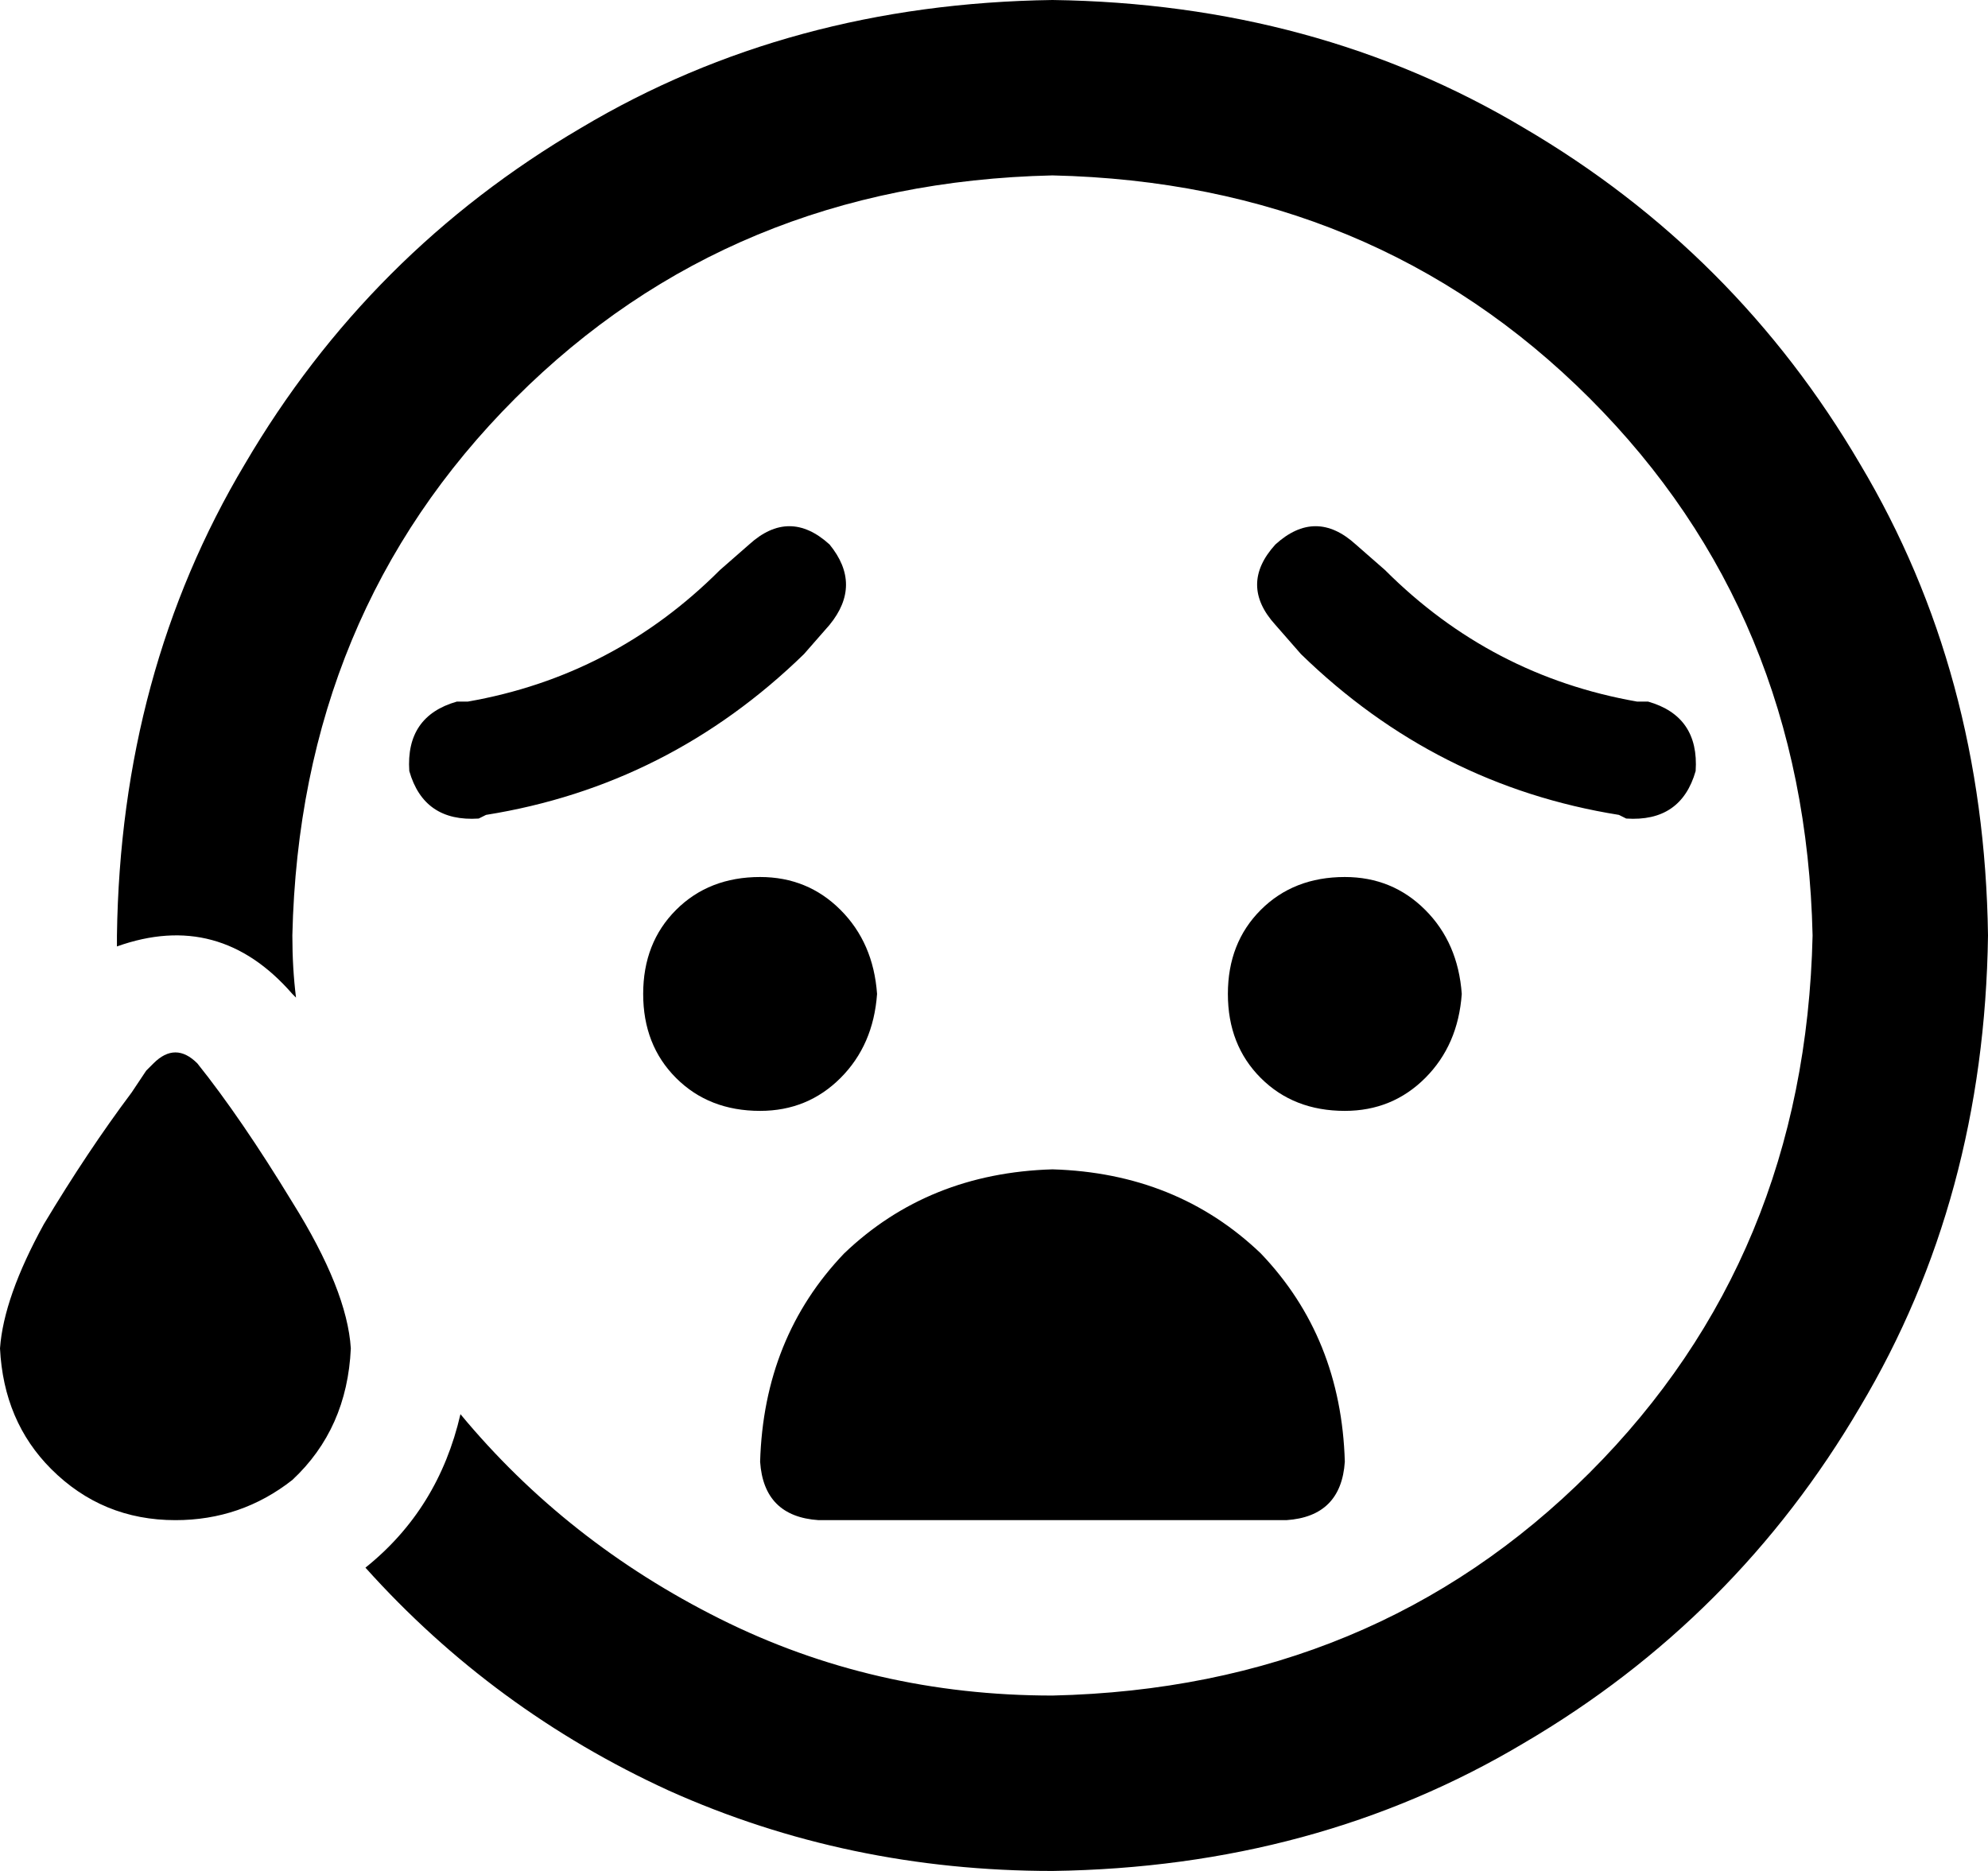 <svg xmlns="http://www.w3.org/2000/svg" viewBox="0 0 544 512">
    <path d="M 496 256 Q 494 344 435 403 L 435 403 Q 376 462 288 464 Q 239 464 197 443 Q 155 422 126 387 Q 120 413 100 429 Q 135 468 183 490 Q 232 512 288 512 Q 360 511 417 477 Q 475 443 509 385 Q 543 328 544 256 Q 543 184 509 127 Q 475 69 417 35 Q 360 1 288 0 Q 216 1 159 35 Q 101 69 67 127 Q 33 184 32 256 Q 32 257 32 258 Q 32 258 32 259 Q 60 249 80 272 L 81 273 Q 80 265 80 256 Q 82 168 141 109 Q 200 50 288 48 Q 376 50 435 109 Q 494 168 496 256 L 496 256 Z M 48 416 Q 66 416 80 405 Q 95 391 96 369 Q 95 353 80 329 Q 66 306 54 291 Q 48 285 42 291 Q 41 292 40 293 Q 38 296 36 299 Q 24 315 12 335 Q 1 355 0 369 Q 1 389 14 402 Q 28 416 48 416 L 48 416 Z M 336 272 Q 336 286 345 295 L 345 295 Q 354 304 368 304 Q 381 304 390 295 Q 399 286 400 272 Q 399 258 390 249 Q 381 240 368 240 Q 354 240 345 249 Q 336 258 336 272 L 336 272 Z M 208 304 Q 221 304 230 295 L 230 295 Q 239 286 240 272 Q 239 258 230 249 Q 221 240 208 240 Q 194 240 185 249 Q 176 258 176 272 Q 176 286 185 295 Q 194 304 208 304 L 208 304 Z M 227 149 Q 216 139 205 149 L 197 156 Q 168 185 128 192 L 125 192 Q 111 196 112 211 Q 116 225 131 224 L 133 223 Q 183 215 220 179 L 227 171 Q 236 160 227 149 L 227 149 Z M 349 171 L 356 179 Q 393 215 443 223 L 445 224 Q 460 225 464 211 Q 465 196 451 192 L 448 192 Q 408 185 379 156 L 371 149 Q 360 139 349 149 Q 339 160 349 171 L 349 171 Z M 288 320 Q 254 321 231 343 L 231 343 Q 209 366 208 400 Q 209 415 224 416 L 352 416 Q 367 415 368 400 Q 367 366 345 343 Q 322 321 288 320 L 288 320 Z"/>
</svg>
